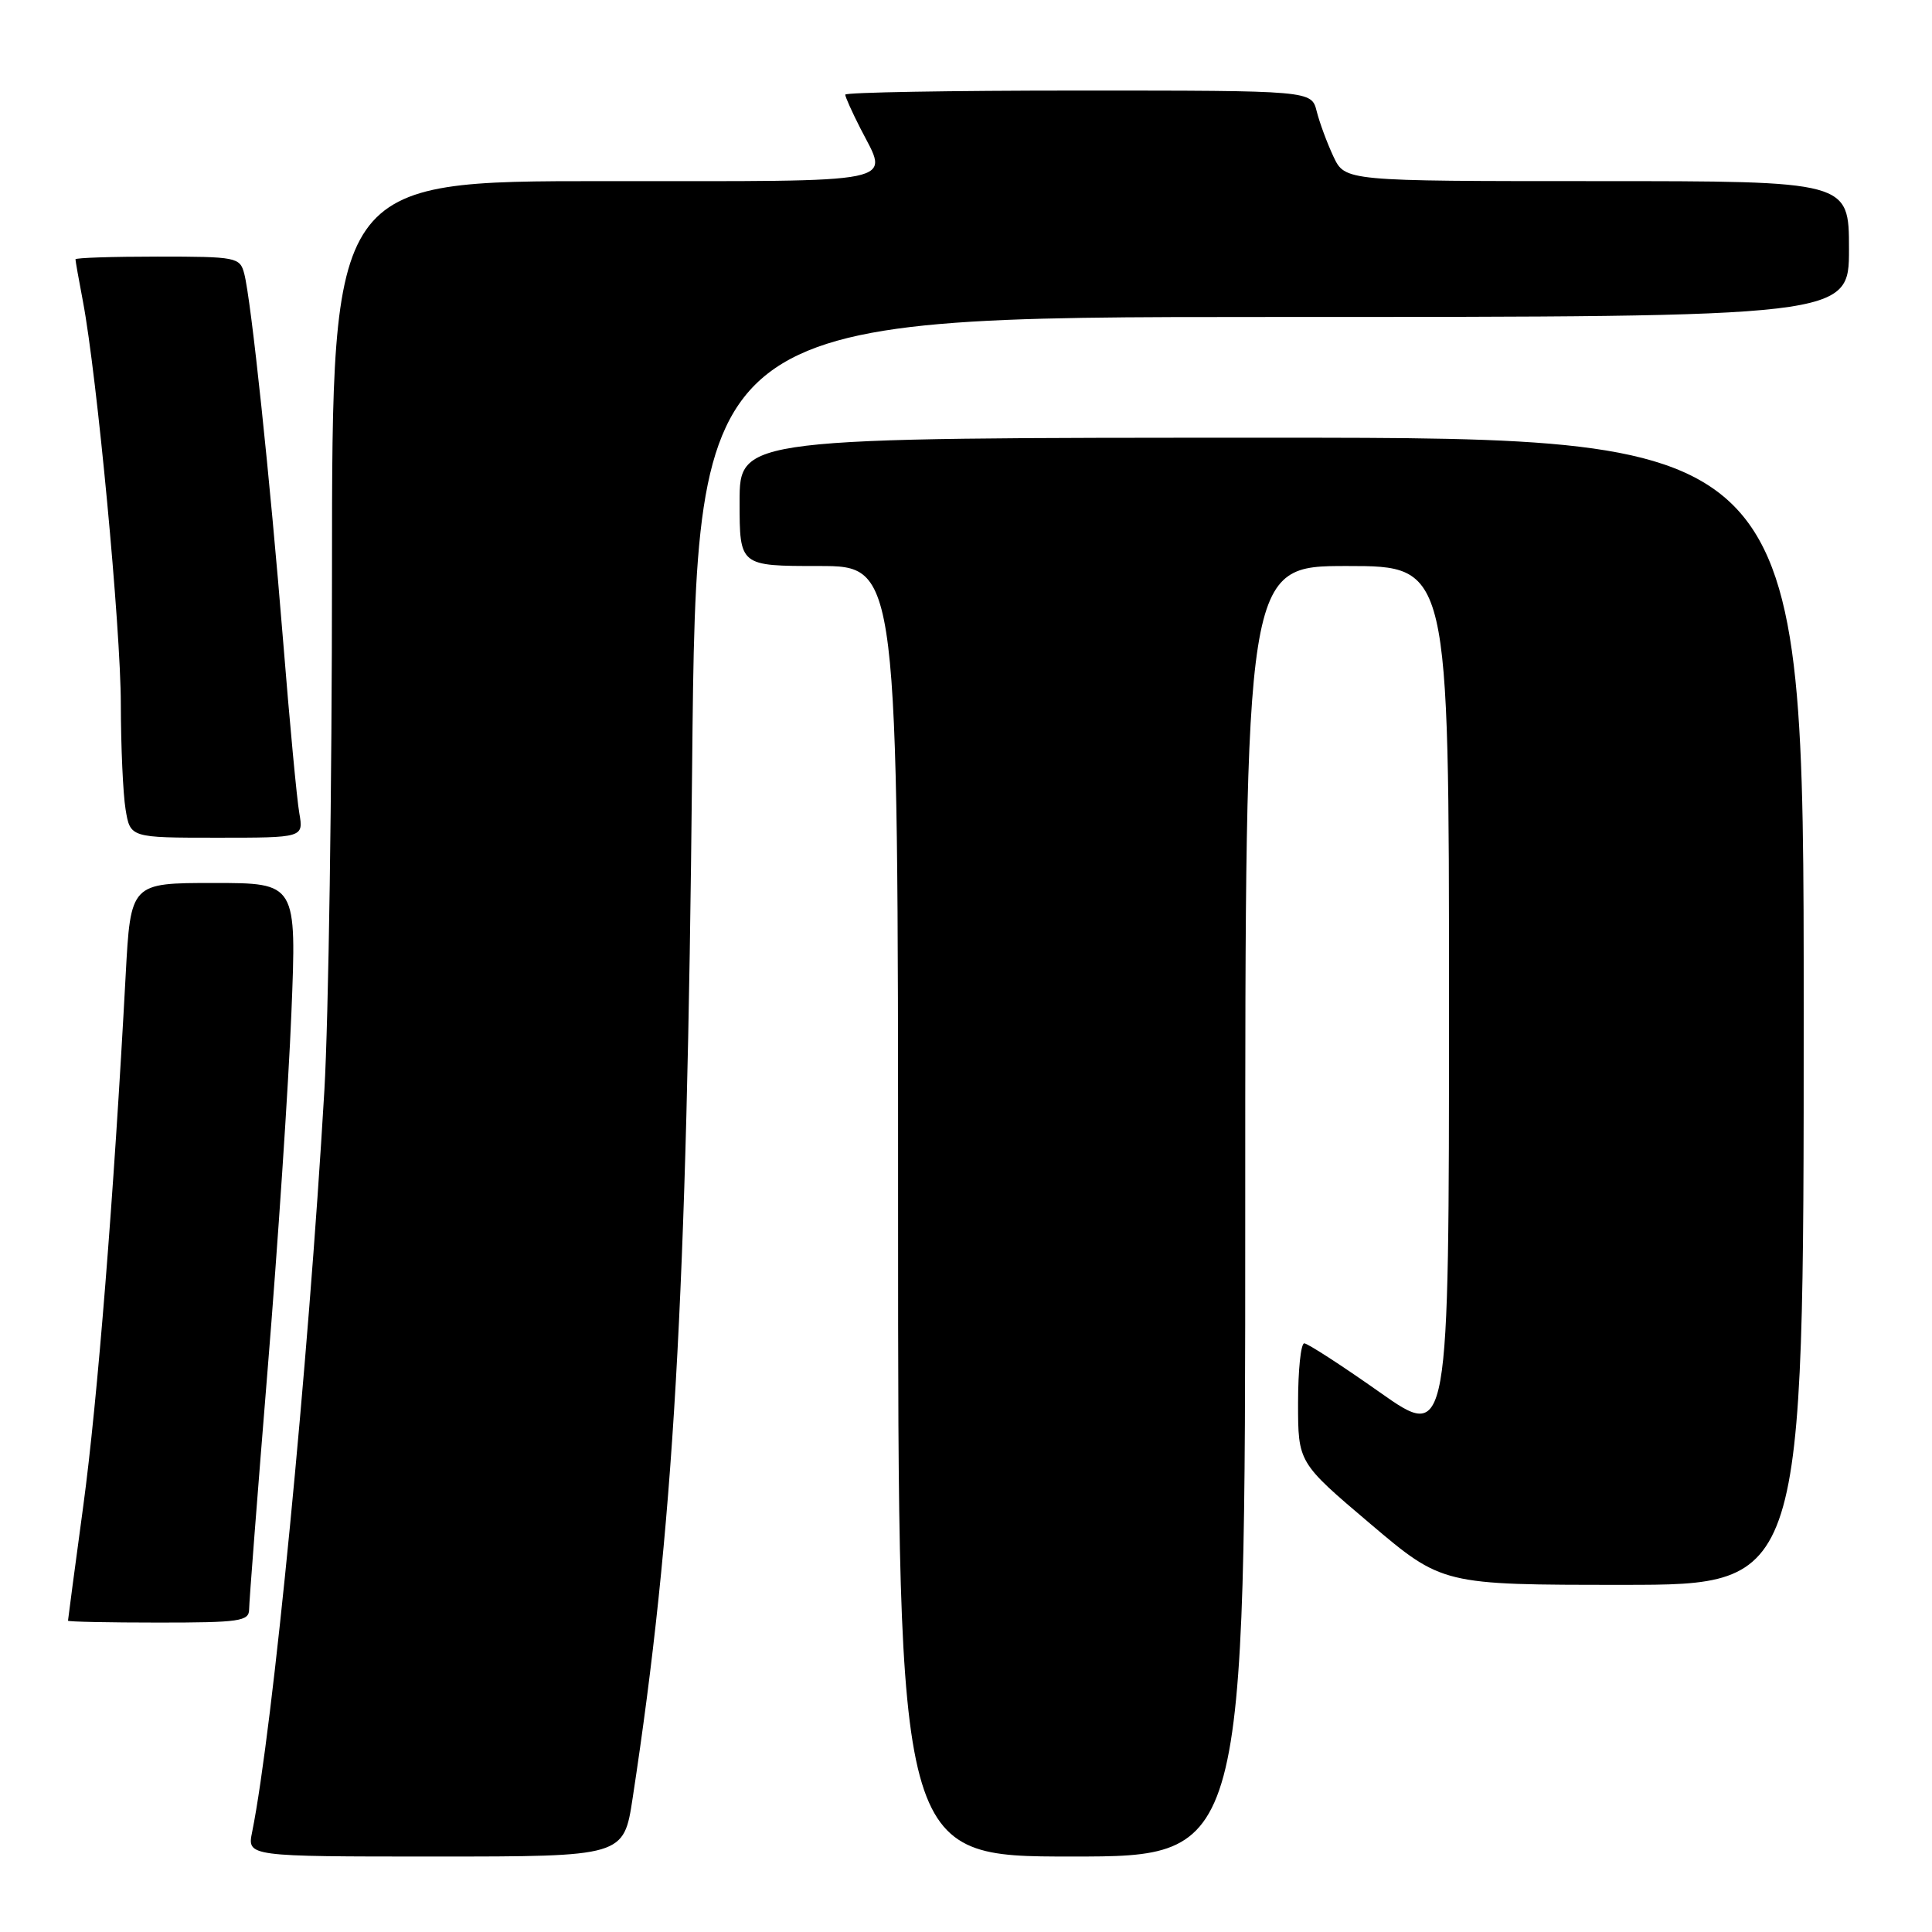 <?xml version="1.0" encoding="UTF-8" standalone="no"?>
<!DOCTYPE svg PUBLIC "-//W3C//DTD SVG 1.1//EN" "http://www.w3.org/Graphics/SVG/1.1/DTD/svg11.dtd" >
<svg xmlns="http://www.w3.org/2000/svg" xmlns:xlink="http://www.w3.org/1999/xlink" version="1.1" viewBox="0 0 256 256">
 <g >
 <path fill="currentColor"
d=" M 83.83 238.25 C 89.27 202.59 91.01 172.30 91.71 101.75 C 92.30 42.00 92.30 42.00 168.65 42.00 C 245.00 42.00 245.00 42.00 245.00 33.00 C 245.00 24.00 245.00 24.00 211.61 24.00 C 178.23 24.00 178.23 24.00 176.69 20.75 C 175.85 18.96 174.85 16.26 174.47 14.75 C 173.78 12.00 173.78 12.00 142.89 12.00 C 125.90 12.00 112.00 12.24 112.00 12.54 C 112.00 12.84 112.90 14.84 114.00 17.00 C 117.82 24.48 120.14 24.00 80.00 24.00 C 44.00 24.00 44.00 24.00 43.99 75.75 C 43.99 104.21 43.53 135.15 42.98 144.50 C 40.84 181.05 36.15 229.17 33.41 242.75 C 32.75 246.00 32.75 246.00 57.70 246.00 C 82.65 246.00 82.65 246.00 83.83 238.25 Z  M 165.00 160.50 C 165.00 75.00 165.00 75.00 178.50 75.00 C 192.00 75.00 192.00 75.00 192.00 132.98 C 192.00 190.95 192.00 190.95 182.82 184.48 C 177.76 180.91 173.26 178.00 172.82 178.00 C 172.37 178.00 172.00 181.55 172.00 185.90 C 172.00 193.80 172.00 193.80 181.56 201.90 C 191.12 210.00 191.12 210.00 215.06 210.00 C 239.00 210.00 239.00 210.00 239.00 134.00 C 239.00 58.00 239.00 58.00 168.50 58.00 C 98.00 58.00 98.00 58.00 98.00 66.50 C 98.00 75.00 98.00 75.00 108.50 75.00 C 119.00 75.00 119.00 75.00 119.00 160.50 C 119.00 246.00 119.00 246.00 142.00 246.00 C 165.00 246.00 165.00 246.00 165.00 160.50 Z  M 33.01 213.25 C 33.01 212.29 34.12 198.00 35.46 181.50 C 36.81 165.00 38.23 143.74 38.61 134.25 C 39.31 117.00 39.31 117.00 28.31 117.00 C 17.31 117.00 17.31 117.00 16.65 129.25 C 15.08 158.51 12.92 185.57 11.04 199.50 C 9.92 207.75 9.01 214.61 9.01 214.75 C 9.00 214.89 14.40 215.00 21.00 215.00 C 31.76 215.00 33.00 214.82 33.01 213.25 Z  M 39.66 107.75 C 39.34 105.96 38.38 95.72 37.52 85.00 C 35.78 63.43 33.28 39.73 32.36 36.25 C 31.79 34.09 31.33 34.00 20.88 34.00 C 14.90 34.00 10.00 34.16 10.00 34.36 C 10.00 34.56 10.44 37.07 10.99 39.94 C 12.86 49.83 16.00 83.15 16.01 93.31 C 16.02 98.91 16.30 105.19 16.64 107.25 C 17.26 111.00 17.26 111.00 28.74 111.00 C 40.22 111.00 40.22 111.00 39.66 107.75 Z "/>
</g>
</svg>
